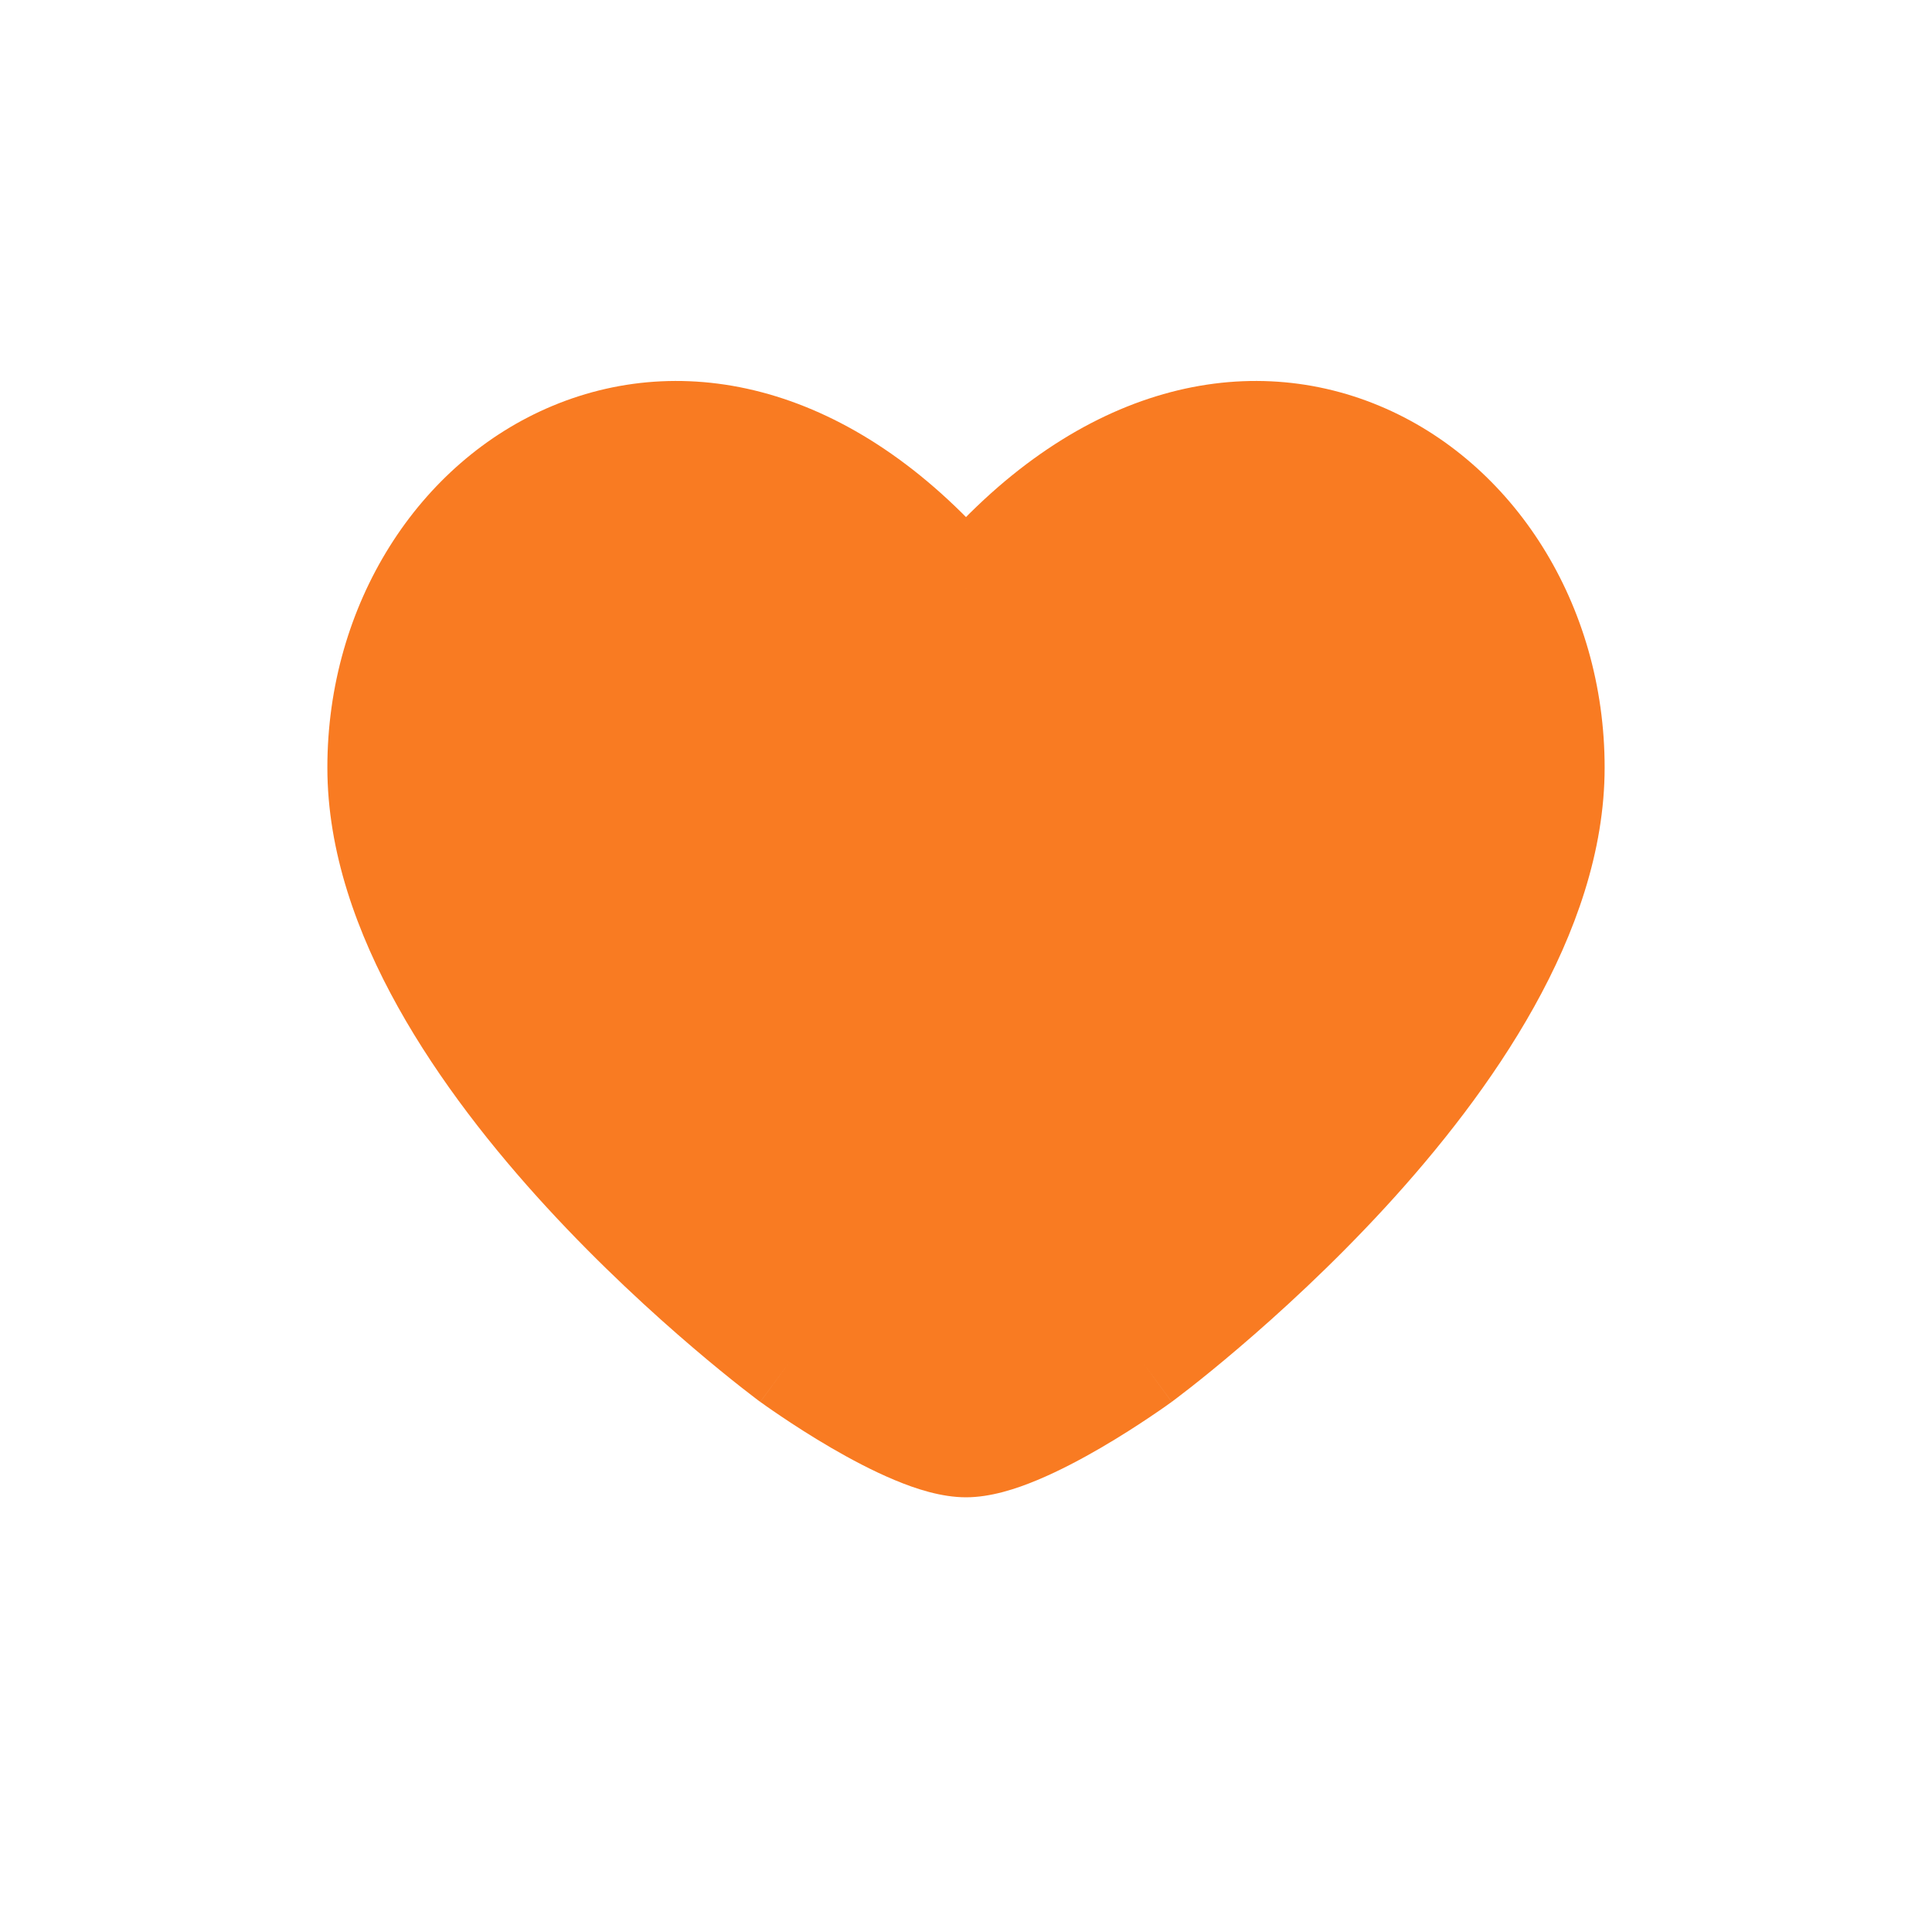 <svg width="36" height="36" viewBox="0 0 36 36" fill="none" xmlns="http://www.w3.org/2000/svg">
<path d="M7 14.302C7 19.736 14.7 25.397 14.7 25.397C14.7 25.397 16.9 27 18 27C19.1 27 21.3 25.397 21.3 25.397C21.3 25.397 29 19.736 29 14.302C29 8.867 22.95 5.089 18 10.968C13.05 5.089 7 8.867 7 14.302Z" fill="#F97B22"/>
<path d="M14.7 25.397L14.167 26.122L14.17 26.124L14.7 25.397ZM18 10.968L17.312 11.547C17.483 11.751 17.735 11.868 18 11.868C18.265 11.868 18.517 11.751 18.688 11.547L18 10.968ZM21.3 25.397L21.83 26.124L21.833 26.122L21.3 25.397ZM14.7 25.397C15.233 24.672 15.233 24.672 15.233 24.672C15.233 24.672 15.233 24.672 15.233 24.672C15.233 24.672 15.233 24.672 15.233 24.672C15.232 24.671 15.232 24.671 15.23 24.669C15.227 24.667 15.223 24.664 15.216 24.659C15.204 24.65 15.184 24.635 15.158 24.615C15.105 24.575 15.026 24.515 14.925 24.435C14.723 24.276 14.431 24.042 14.081 23.743C13.378 23.143 12.444 22.291 11.513 21.278C10.579 20.262 9.665 19.103 8.989 17.89C8.31 16.672 7.9 15.453 7.9 14.302H6.1C6.1 15.868 6.652 17.394 7.417 18.766C8.185 20.143 9.196 21.418 10.187 22.496C11.181 23.577 12.172 24.48 12.913 25.112C13.284 25.429 13.594 25.679 13.813 25.851C13.923 25.937 14.009 26.003 14.069 26.049C14.1 26.072 14.123 26.089 14.139 26.102C14.148 26.108 14.154 26.113 14.159 26.116C14.161 26.118 14.163 26.119 14.164 26.12C14.165 26.12 14.165 26.121 14.166 26.121C14.166 26.121 14.166 26.122 14.166 26.122C14.167 26.122 14.167 26.122 14.7 25.397ZM7.9 14.302C7.9 11.908 9.23 9.957 10.99 9.223C12.68 8.518 15.03 8.838 17.312 11.547L18.688 10.388C16.02 7.219 12.87 6.489 10.297 7.562C7.795 8.605 6.1 11.261 6.1 14.302H7.9ZM14.7 25.397C14.17 26.124 14.17 26.124 14.17 26.124C14.17 26.124 14.17 26.124 14.17 26.125C14.171 26.125 14.171 26.125 14.171 26.125C14.171 26.125 14.172 26.126 14.173 26.126C14.174 26.127 14.177 26.129 14.179 26.131C14.184 26.134 14.191 26.14 14.201 26.146C14.219 26.16 14.245 26.178 14.279 26.202C14.346 26.249 14.441 26.315 14.559 26.394C14.793 26.552 15.119 26.763 15.484 26.976C15.847 27.187 16.263 27.409 16.674 27.58C17.064 27.743 17.542 27.9 18 27.9V26.1C17.908 26.1 17.698 26.057 17.366 25.919C17.056 25.79 16.716 25.61 16.391 25.421C16.068 25.233 15.776 25.044 15.563 24.901C15.457 24.829 15.372 24.77 15.315 24.73C15.286 24.709 15.264 24.694 15.249 24.683C15.242 24.678 15.237 24.674 15.234 24.672C15.232 24.671 15.231 24.67 15.23 24.67C15.23 24.669 15.23 24.669 15.23 24.669C15.23 24.669 15.23 24.669 15.23 24.669C15.23 24.669 15.23 24.669 15.23 24.669C15.23 24.669 15.23 24.669 14.7 25.397ZM21.3 25.397C21.833 26.122 21.833 26.122 21.834 26.122C21.834 26.122 21.834 26.121 21.834 26.121C21.834 26.121 21.835 26.12 21.836 26.12C21.837 26.119 21.839 26.118 21.841 26.116C21.846 26.113 21.852 26.108 21.86 26.102C21.877 26.089 21.9 26.072 21.93 26.049C21.991 26.003 22.077 25.937 22.187 25.851C22.406 25.679 22.716 25.429 23.087 25.112C23.828 24.48 24.819 23.577 25.813 22.496C26.804 21.418 27.815 20.143 28.583 18.766C29.348 17.394 29.9 15.868 29.9 14.302H28.1C28.1 15.453 27.69 16.672 27.011 17.89C26.335 19.103 25.421 20.262 24.487 21.278C23.556 22.291 22.622 23.143 21.919 23.743C21.569 24.042 21.277 24.276 21.075 24.435C20.974 24.515 20.895 24.575 20.843 24.615C20.816 24.635 20.796 24.65 20.784 24.659C20.777 24.664 20.773 24.667 20.77 24.669C20.768 24.671 20.767 24.671 20.767 24.672C20.767 24.672 20.767 24.672 20.767 24.672C20.767 24.672 20.767 24.672 20.767 24.672C20.767 24.672 20.767 24.672 21.3 25.397ZM29.9 14.302C29.9 11.261 28.205 8.605 25.703 7.562C23.13 6.489 19.98 7.219 17.312 10.388L18.688 11.547C20.97 8.838 23.32 8.518 25.01 9.223C26.77 9.957 28.1 11.908 28.1 14.302H29.9ZM21.3 25.397C20.77 24.669 20.77 24.669 20.77 24.669C20.77 24.669 20.77 24.669 20.77 24.669C20.77 24.669 20.77 24.669 20.77 24.669C20.77 24.669 20.77 24.669 20.77 24.67C20.769 24.67 20.768 24.671 20.766 24.672C20.763 24.674 20.758 24.678 20.751 24.683C20.736 24.694 20.714 24.709 20.685 24.73C20.628 24.77 20.543 24.829 20.437 24.901C20.224 25.044 19.932 25.233 19.609 25.421C19.284 25.61 18.944 25.79 18.634 25.919C18.302 26.057 18.092 26.1 18 26.1V27.9C18.458 27.9 18.936 27.743 19.326 27.58C19.737 27.409 20.153 27.187 20.516 26.976C20.881 26.763 21.207 26.552 21.441 26.394C21.559 26.315 21.654 26.249 21.721 26.202C21.755 26.178 21.781 26.16 21.799 26.146C21.808 26.14 21.816 26.134 21.821 26.131C21.823 26.129 21.826 26.127 21.827 26.126C21.828 26.126 21.828 26.125 21.829 26.125C21.829 26.125 21.829 26.125 21.83 26.125C21.83 26.124 21.83 26.124 21.83 26.124C21.83 26.124 21.83 26.124 21.3 25.397Z" fill="#F97B22"/>
</svg>
